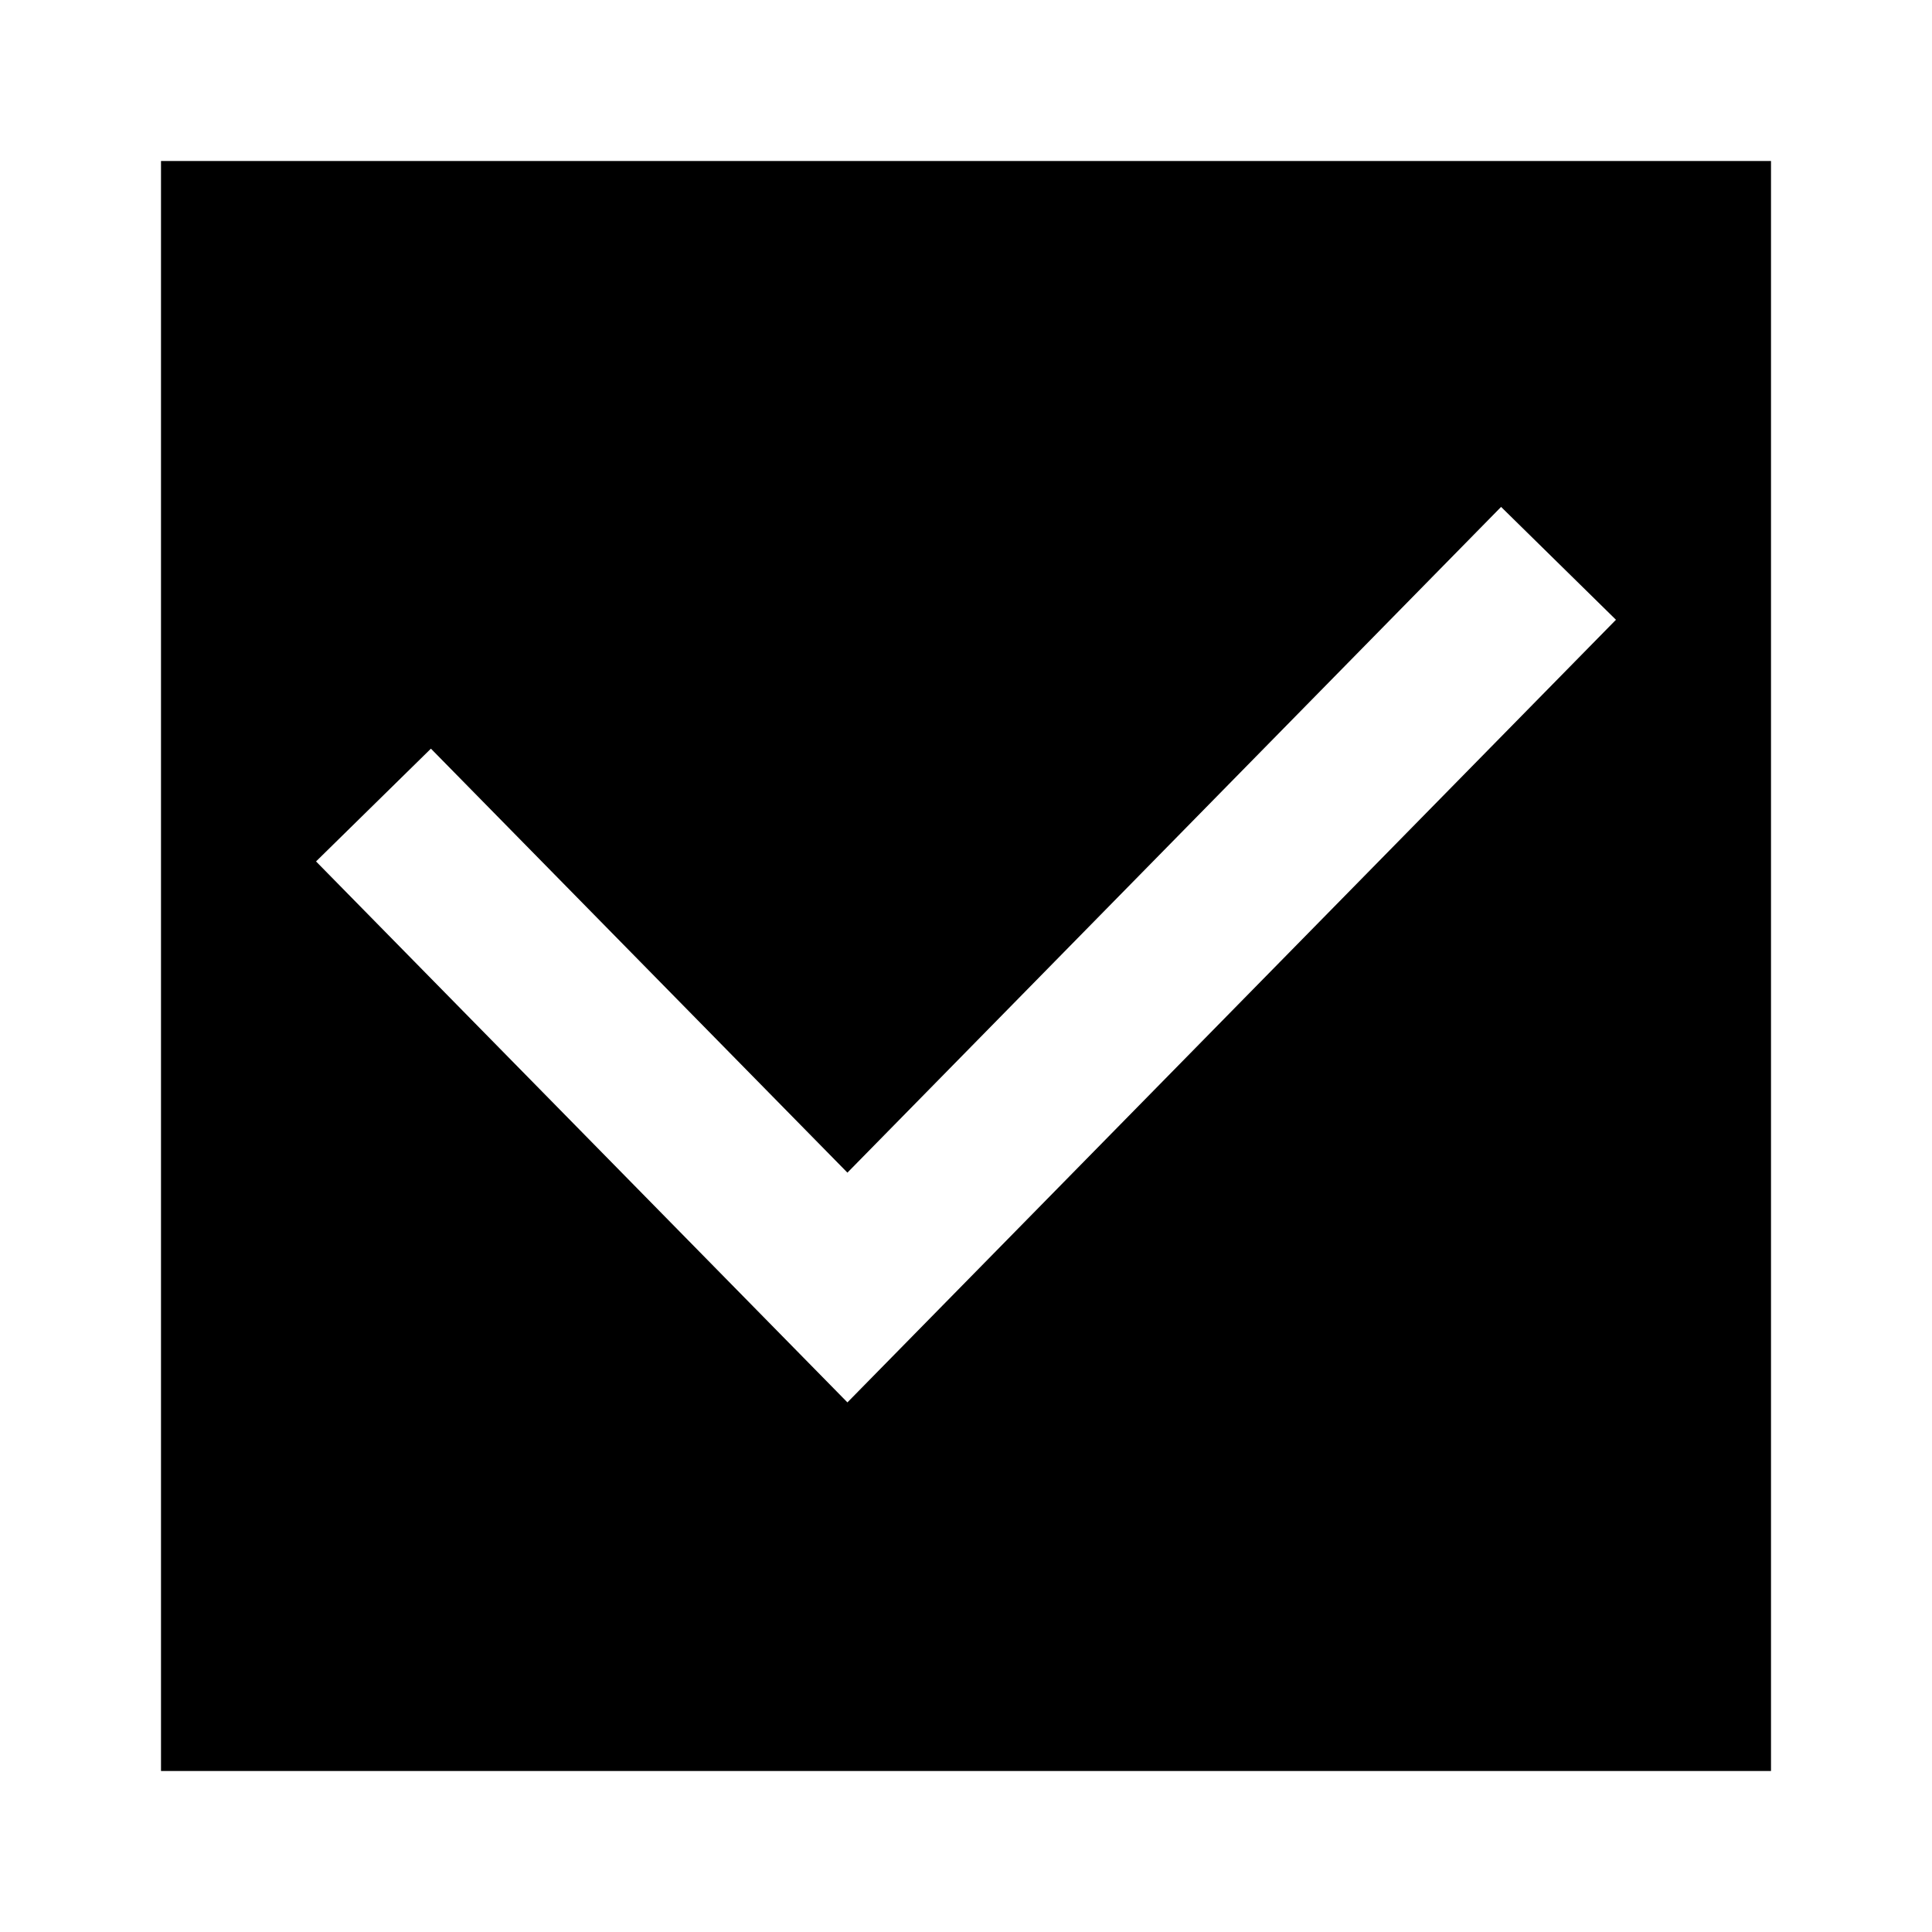 <svg xmlns="http://www.w3.org/2000/svg" xmlns:xlink="http://www.w3.org/1999/xlink" width="24" height="24" viewBox="0 0 24 24">
  <defs>
    <path id="check-a" d="M2,2 L22,2 L22,22 L2,22 L2,2 Z M18.647,6.297 L10.527,14.567 L5.353,9.3 L3.926,10.701 L10.527,17.421 L20.074,7.699 L18.647,6.297 Z"/>
  </defs>
  <g fill="none" fill-rule="evenodd">
    <use fill="#000" fill-rule="nonzero" xlink:href="#check-a"/>
  </g>
</svg>
